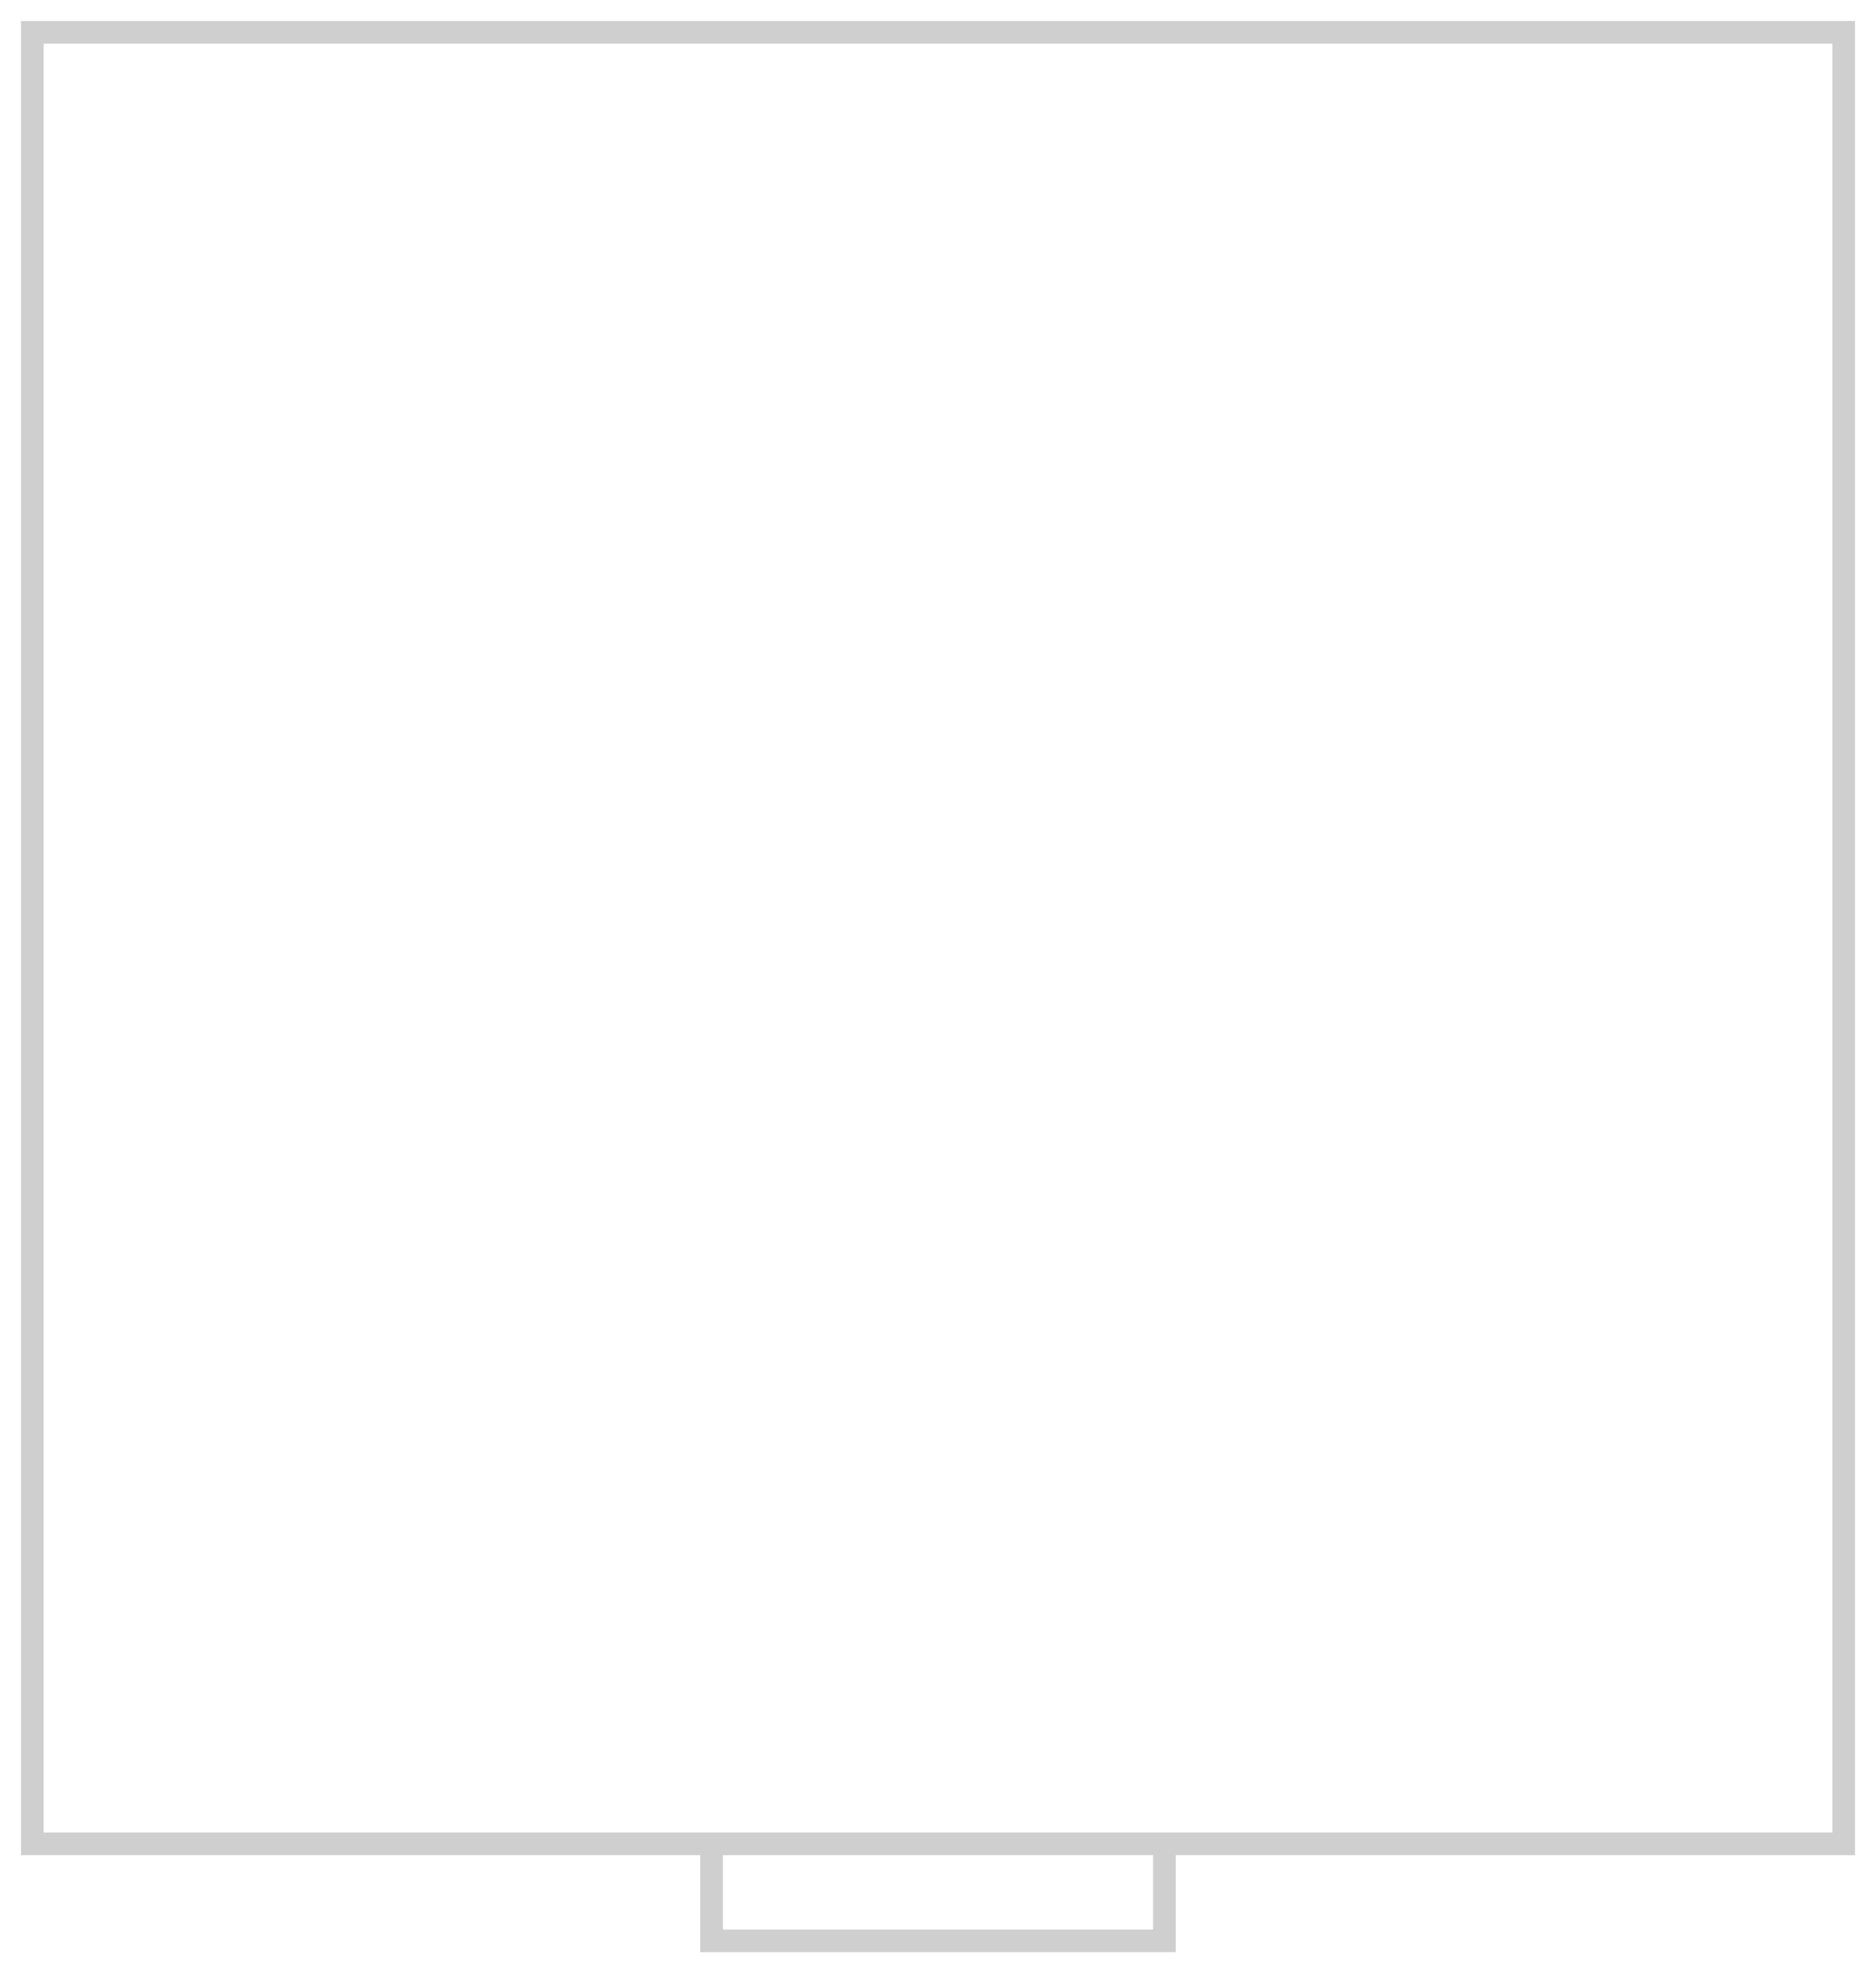 <svg width="58" height="61" viewBox="0 0 58 61" fill="none" xmlns="http://www.w3.org/2000/svg">
<path d="M22 57H29H36M22 57H15H1V1H57V57H43H36M22 57V60H36V57" stroke="#CFCFCF" stroke-width="0.7"/>
</svg>

